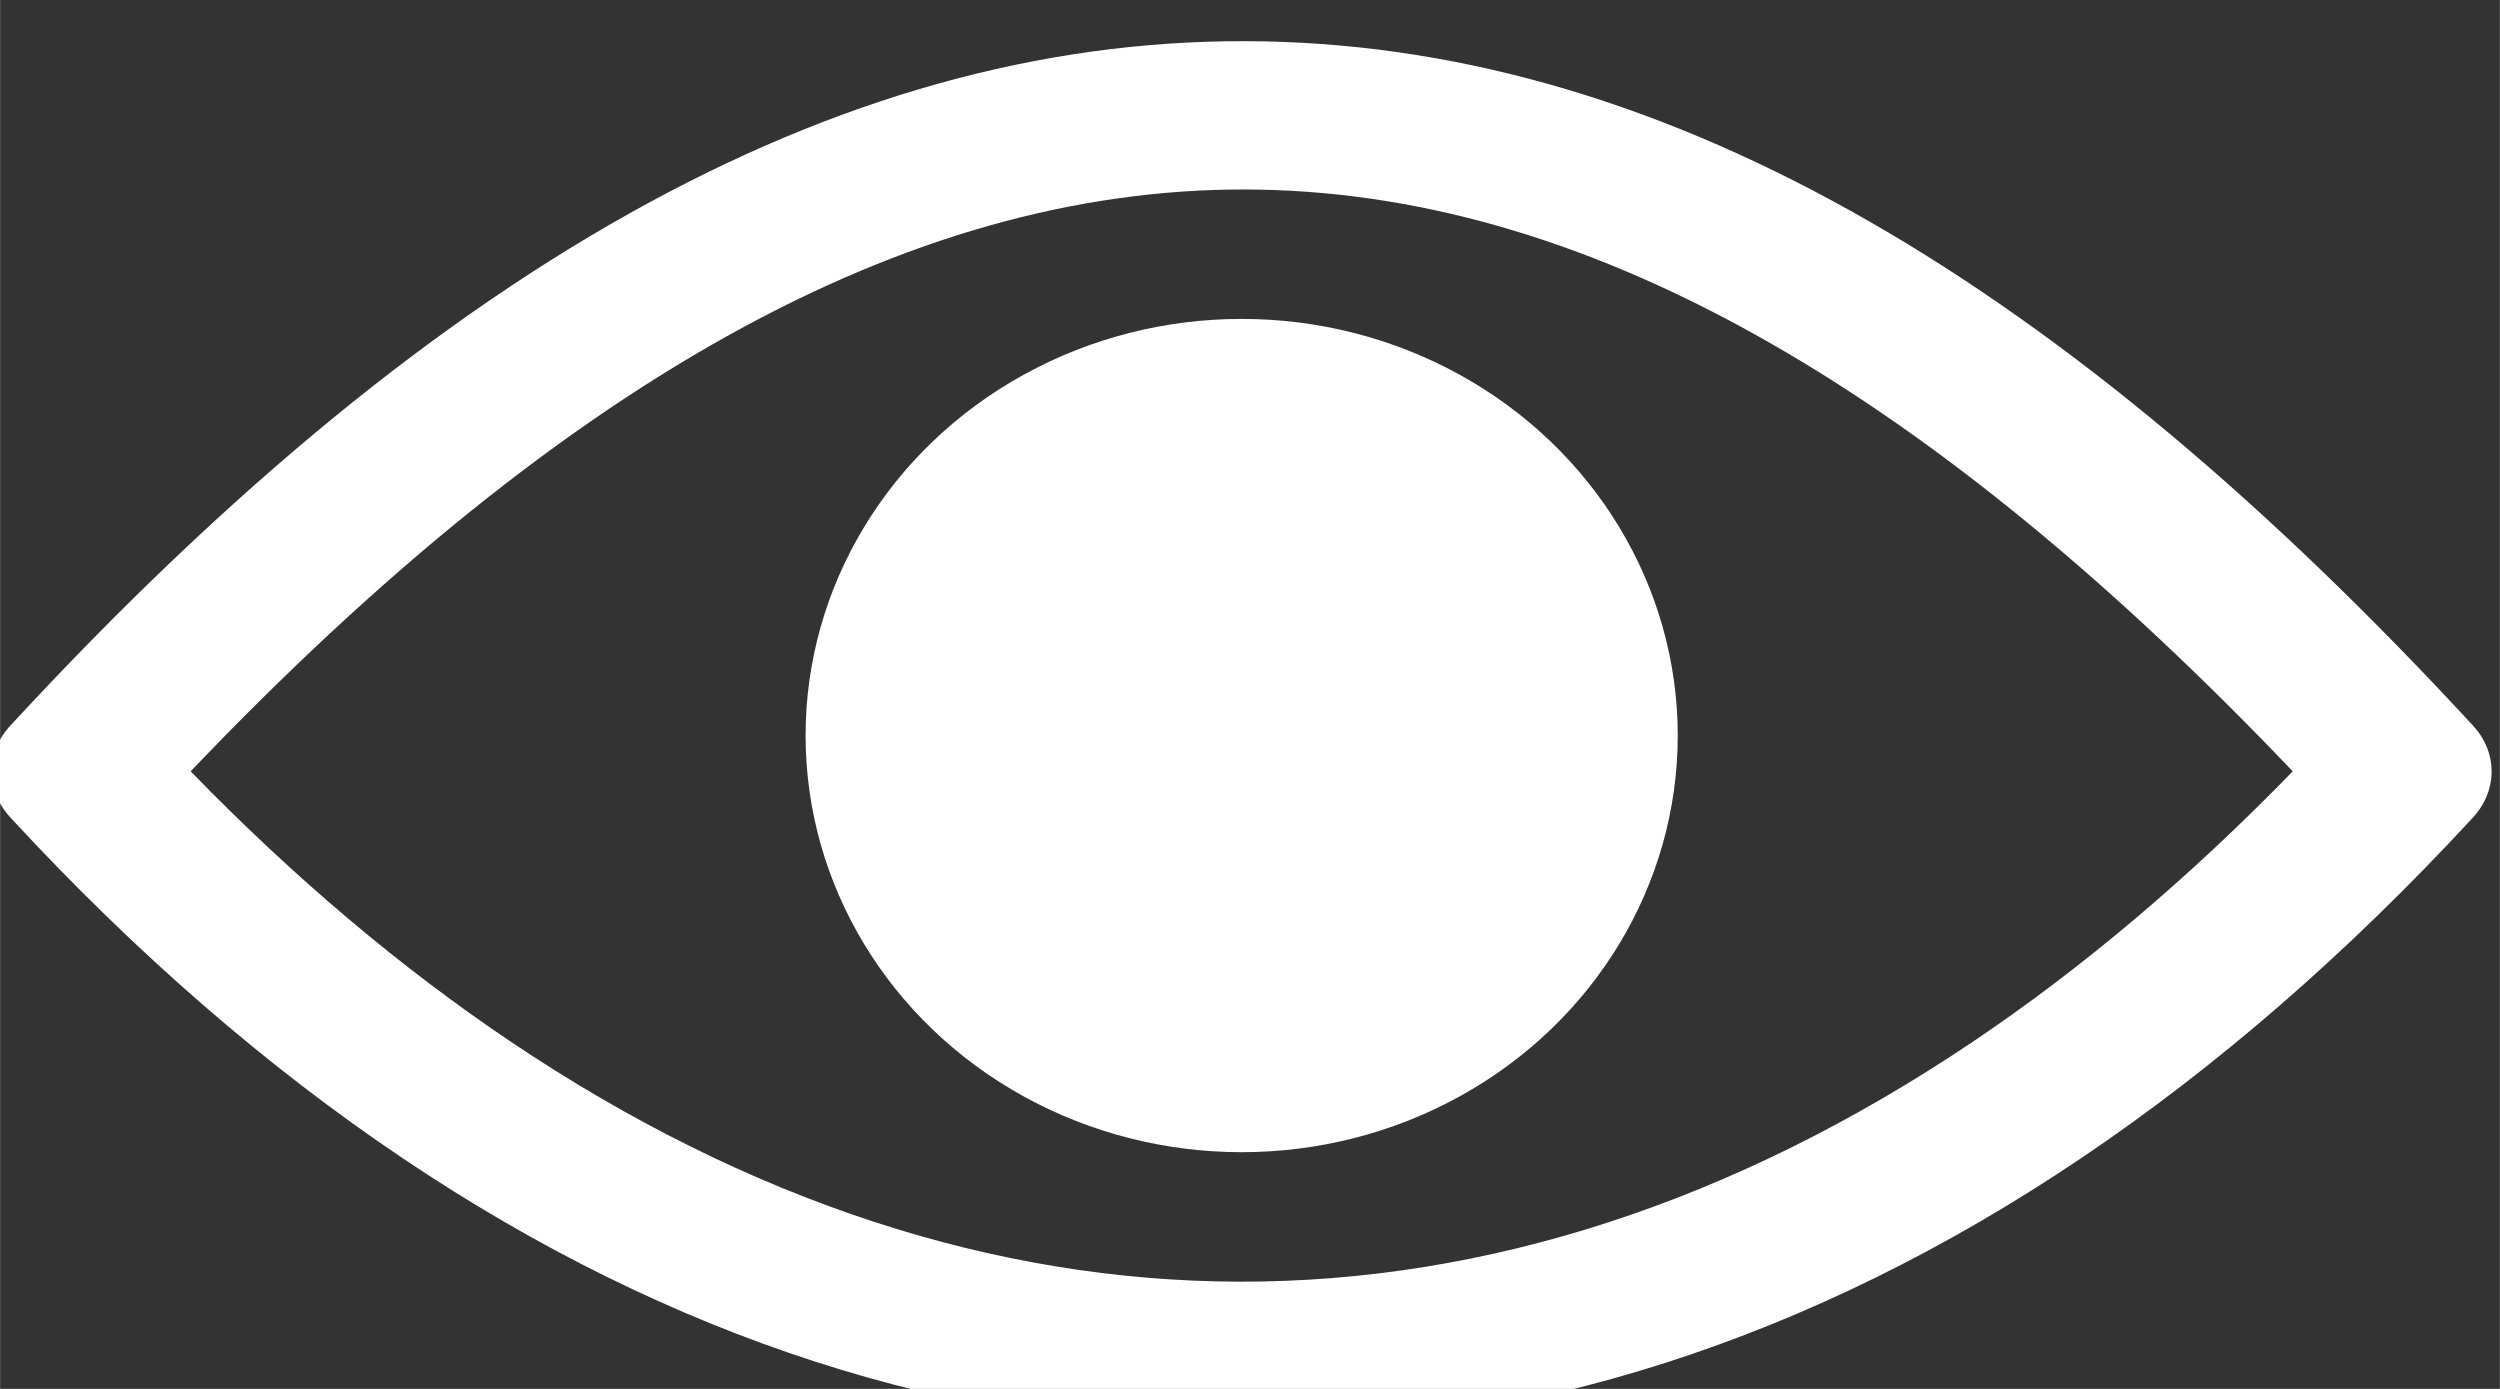<?xml version="1.0" encoding="UTF-8"?>
<!DOCTYPE svg PUBLIC "-//W3C//DTD SVG 1.1//EN" "http://www.w3.org/Graphics/SVG/1.1/DTD/svg11.dtd">
<!-- Creator: CorelDRAW -->
<svg xmlns="http://www.w3.org/2000/svg" xml:space="preserve" width="45px" height="25px" version="1.1" style="shape-rendering:geometricPrecision; text-rendering:geometricPrecision; image-rendering:optimizeQuality; fill-rule:evenodd; clip-rule:evenodd"
viewBox="0 0 45 25.002"
 xmlns:xlink="http://www.w3.org/1999/xlink"
 xmlns:xodm="http://www.corel.com/coreldraw/odm/2003">
 <rect x="0" y="0" width="45" height="25.002" fill="#333333" stroke="none"/>
 <defs>
  <style type="text/css">
   <![CDATA[
    .fil1 {fill:white}
    .fil0 {fill:white;fill-rule:nonzero}
   ]]>
  </style>
 </defs>
 <g id="Camada_x0020_1">
  <g id="_2432642690560">
   <path class="fil0" d="M0.204 13.041c7.838,-8.483 15.203,-12.441 22.551,-12.296 7.35,0.145 14.444,4.391 21.761,12.317 0.462,0.502 0.436,1.198 -0.018,1.673 -2.268,2.454 -4.63,4.495 -7.053,6.125 -4.866,3.272 -9.988,4.891 -15.13,4.881 -5.144,-0.01 -10.247,-1.649 -15.069,-4.892 -2.433,-1.635 -4.798,-3.682 -7.061,-6.133 -0.463,-0.503 -0.436,-1.2 0.019,-1.675zm22.489 -9.627c-6.081,-0.12 -12.378,3.256 -19.263,10.471 1.865,1.919 3.79,3.54 5.754,4.861 4.265,2.868 8.711,4.318 13.131,4.326 4.425,0.008 8.89,-1.423 13.192,-4.316 1.962,-1.319 3.89,-2.943 5.764,-4.871 -6.432,-6.746 -12.51,-10.351 -18.578,-10.471z"/>
   <ellipse class="fil1" cx="22.35" cy="13.241" rx="7.85" ry="7.5"/>
  </g>
 </g>
</svg>

